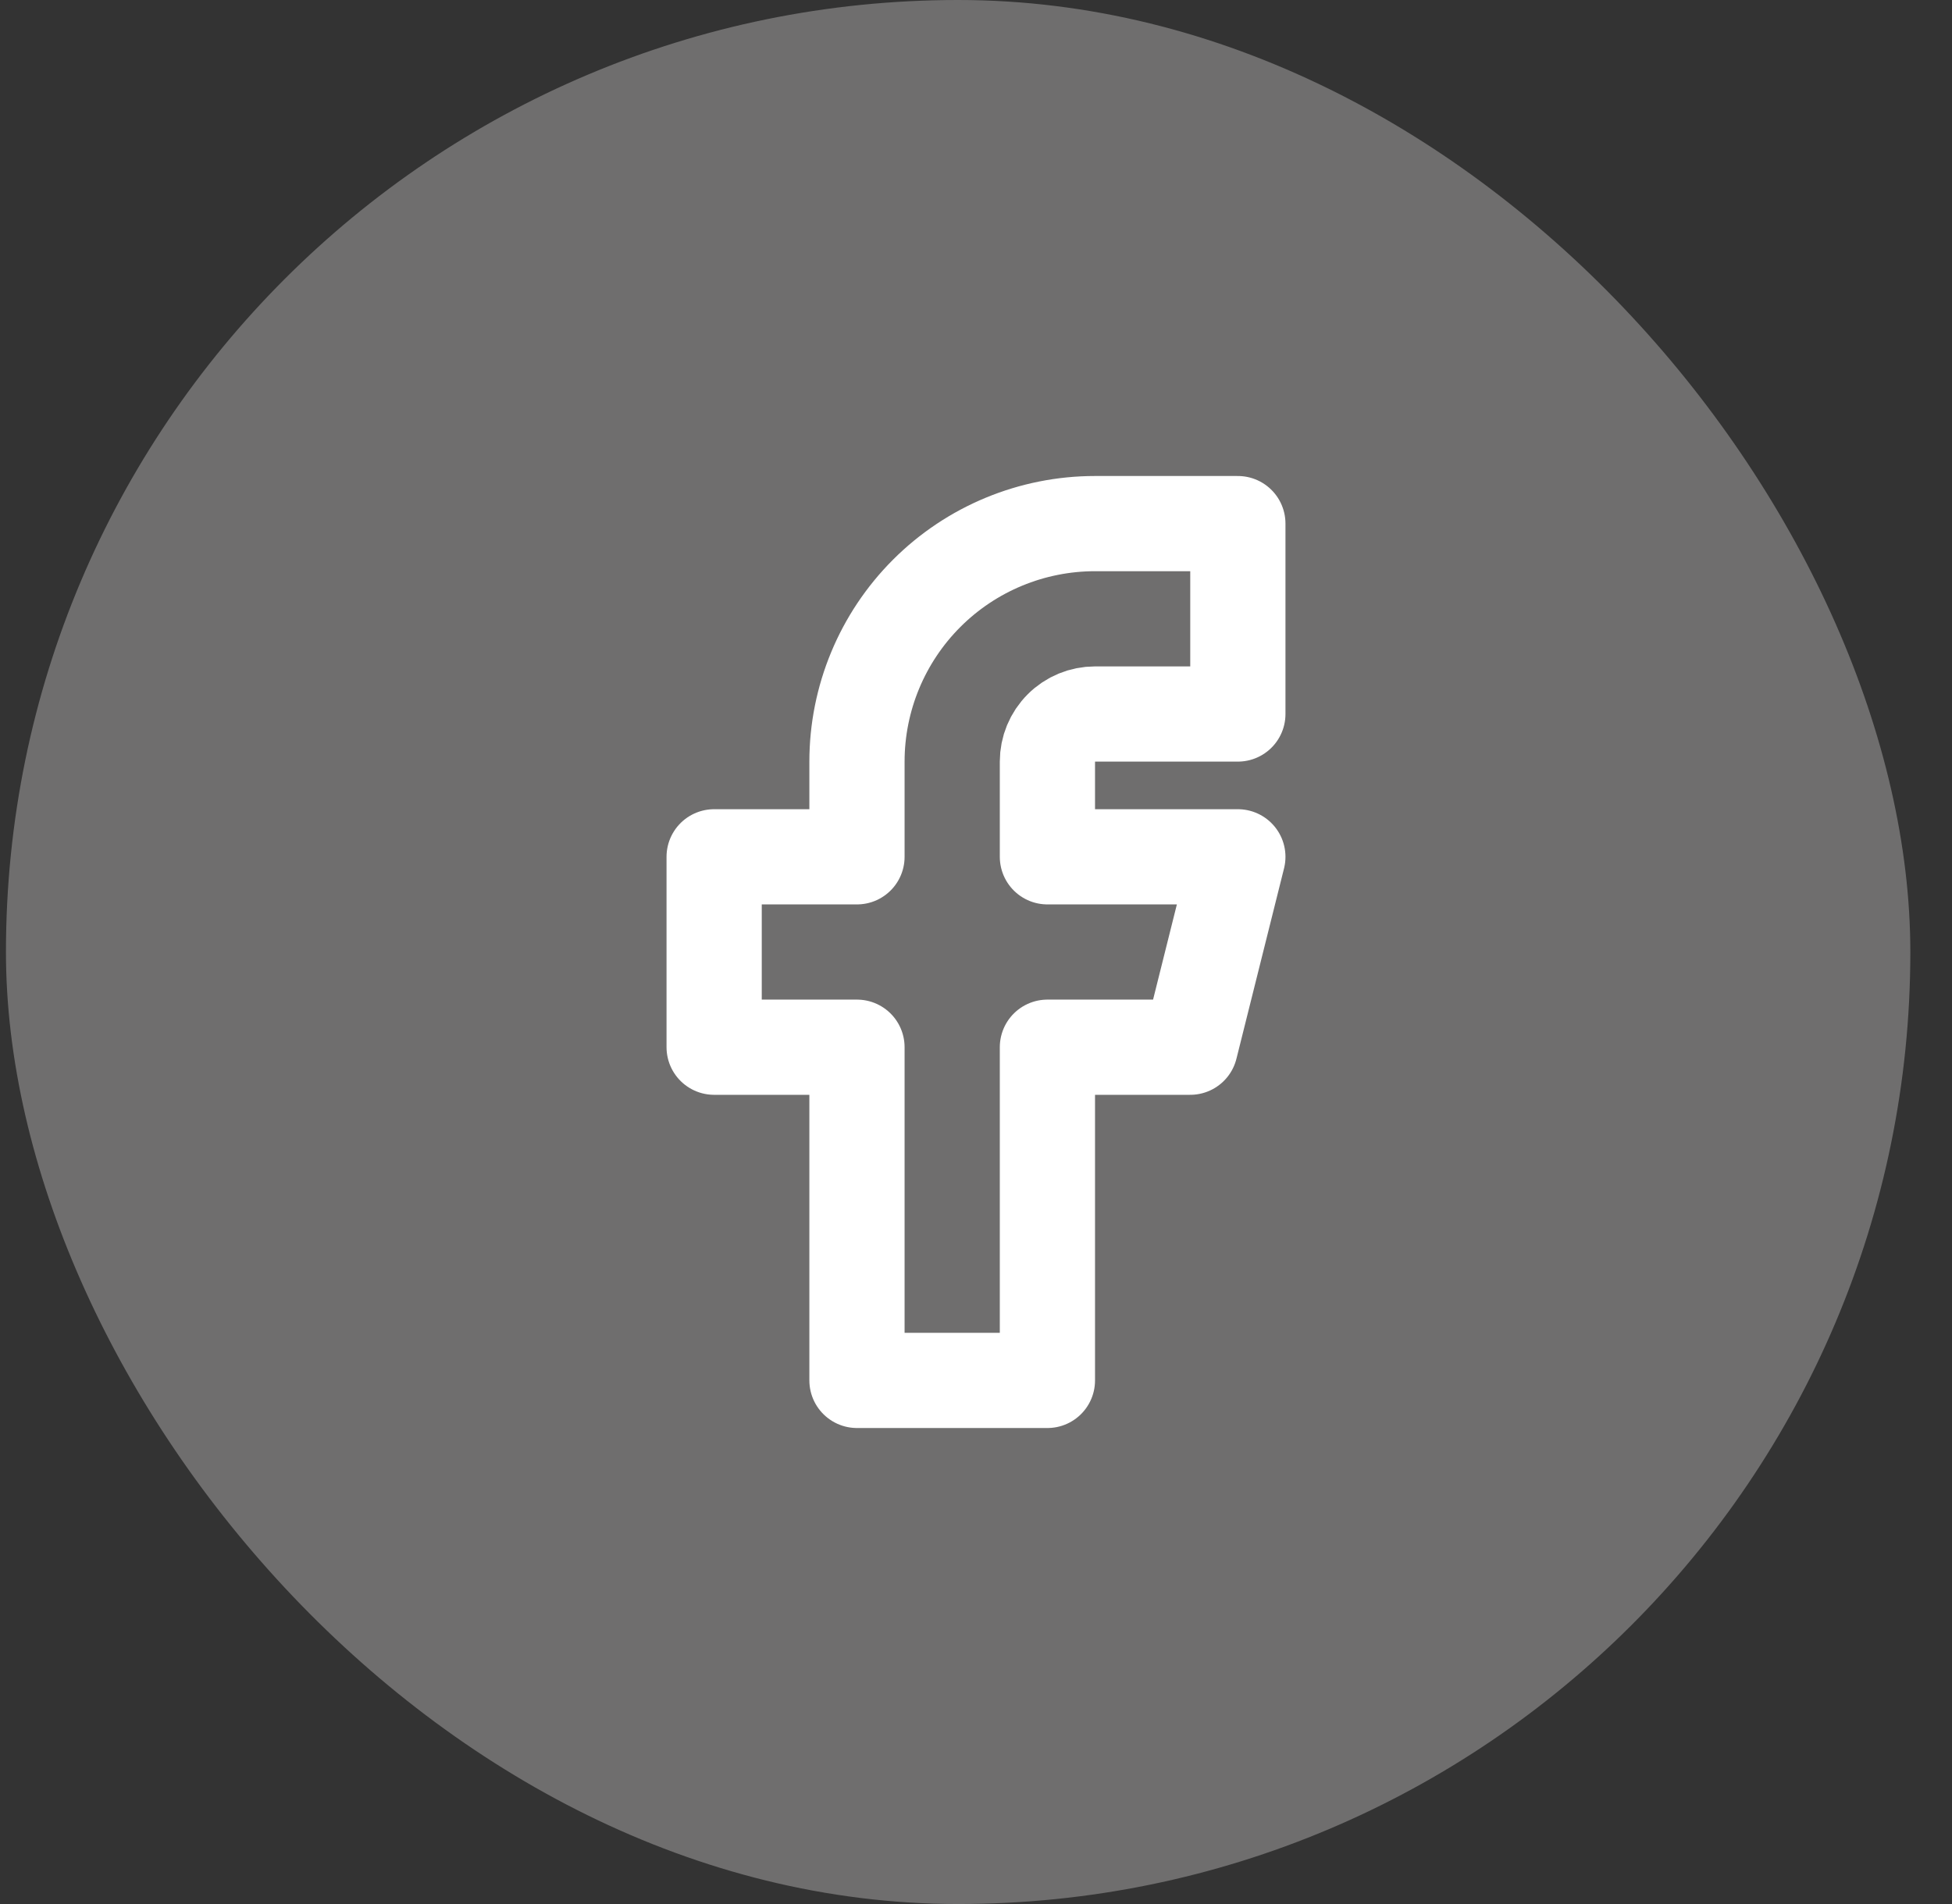<svg width="41" height="40" viewBox="0 0 41 40" fill="none" xmlns="http://www.w3.org/2000/svg">
<rect x="0" y="0" width="41" height="40" fill="#333333" stroke="none"/>
<rect x="0.125" width="40" height="40" rx="20" fill="#6F6E6E"/>
<g clip-path="url(#clip0_105_201)">
<path d="M15 18V22H18V29H22V22H25L26 18H22V16C22 15.735 22.105 15.48 22.293 15.293C22.48 15.105 22.735 15 23 15H26V11H23C21.674 11 20.402 11.527 19.465 12.464C18.527 13.402 18 14.674 18 16V18H15Z" stroke="white" stroke-width="2" stroke-linecap="round" stroke-linejoin="round"/>
</g>
<defs>
<clipPath id="clip0_105_201">
<rect width="24" height="24" fill="white" transform="translate(8 8)"/>
</clipPath>
</defs>
</svg>
